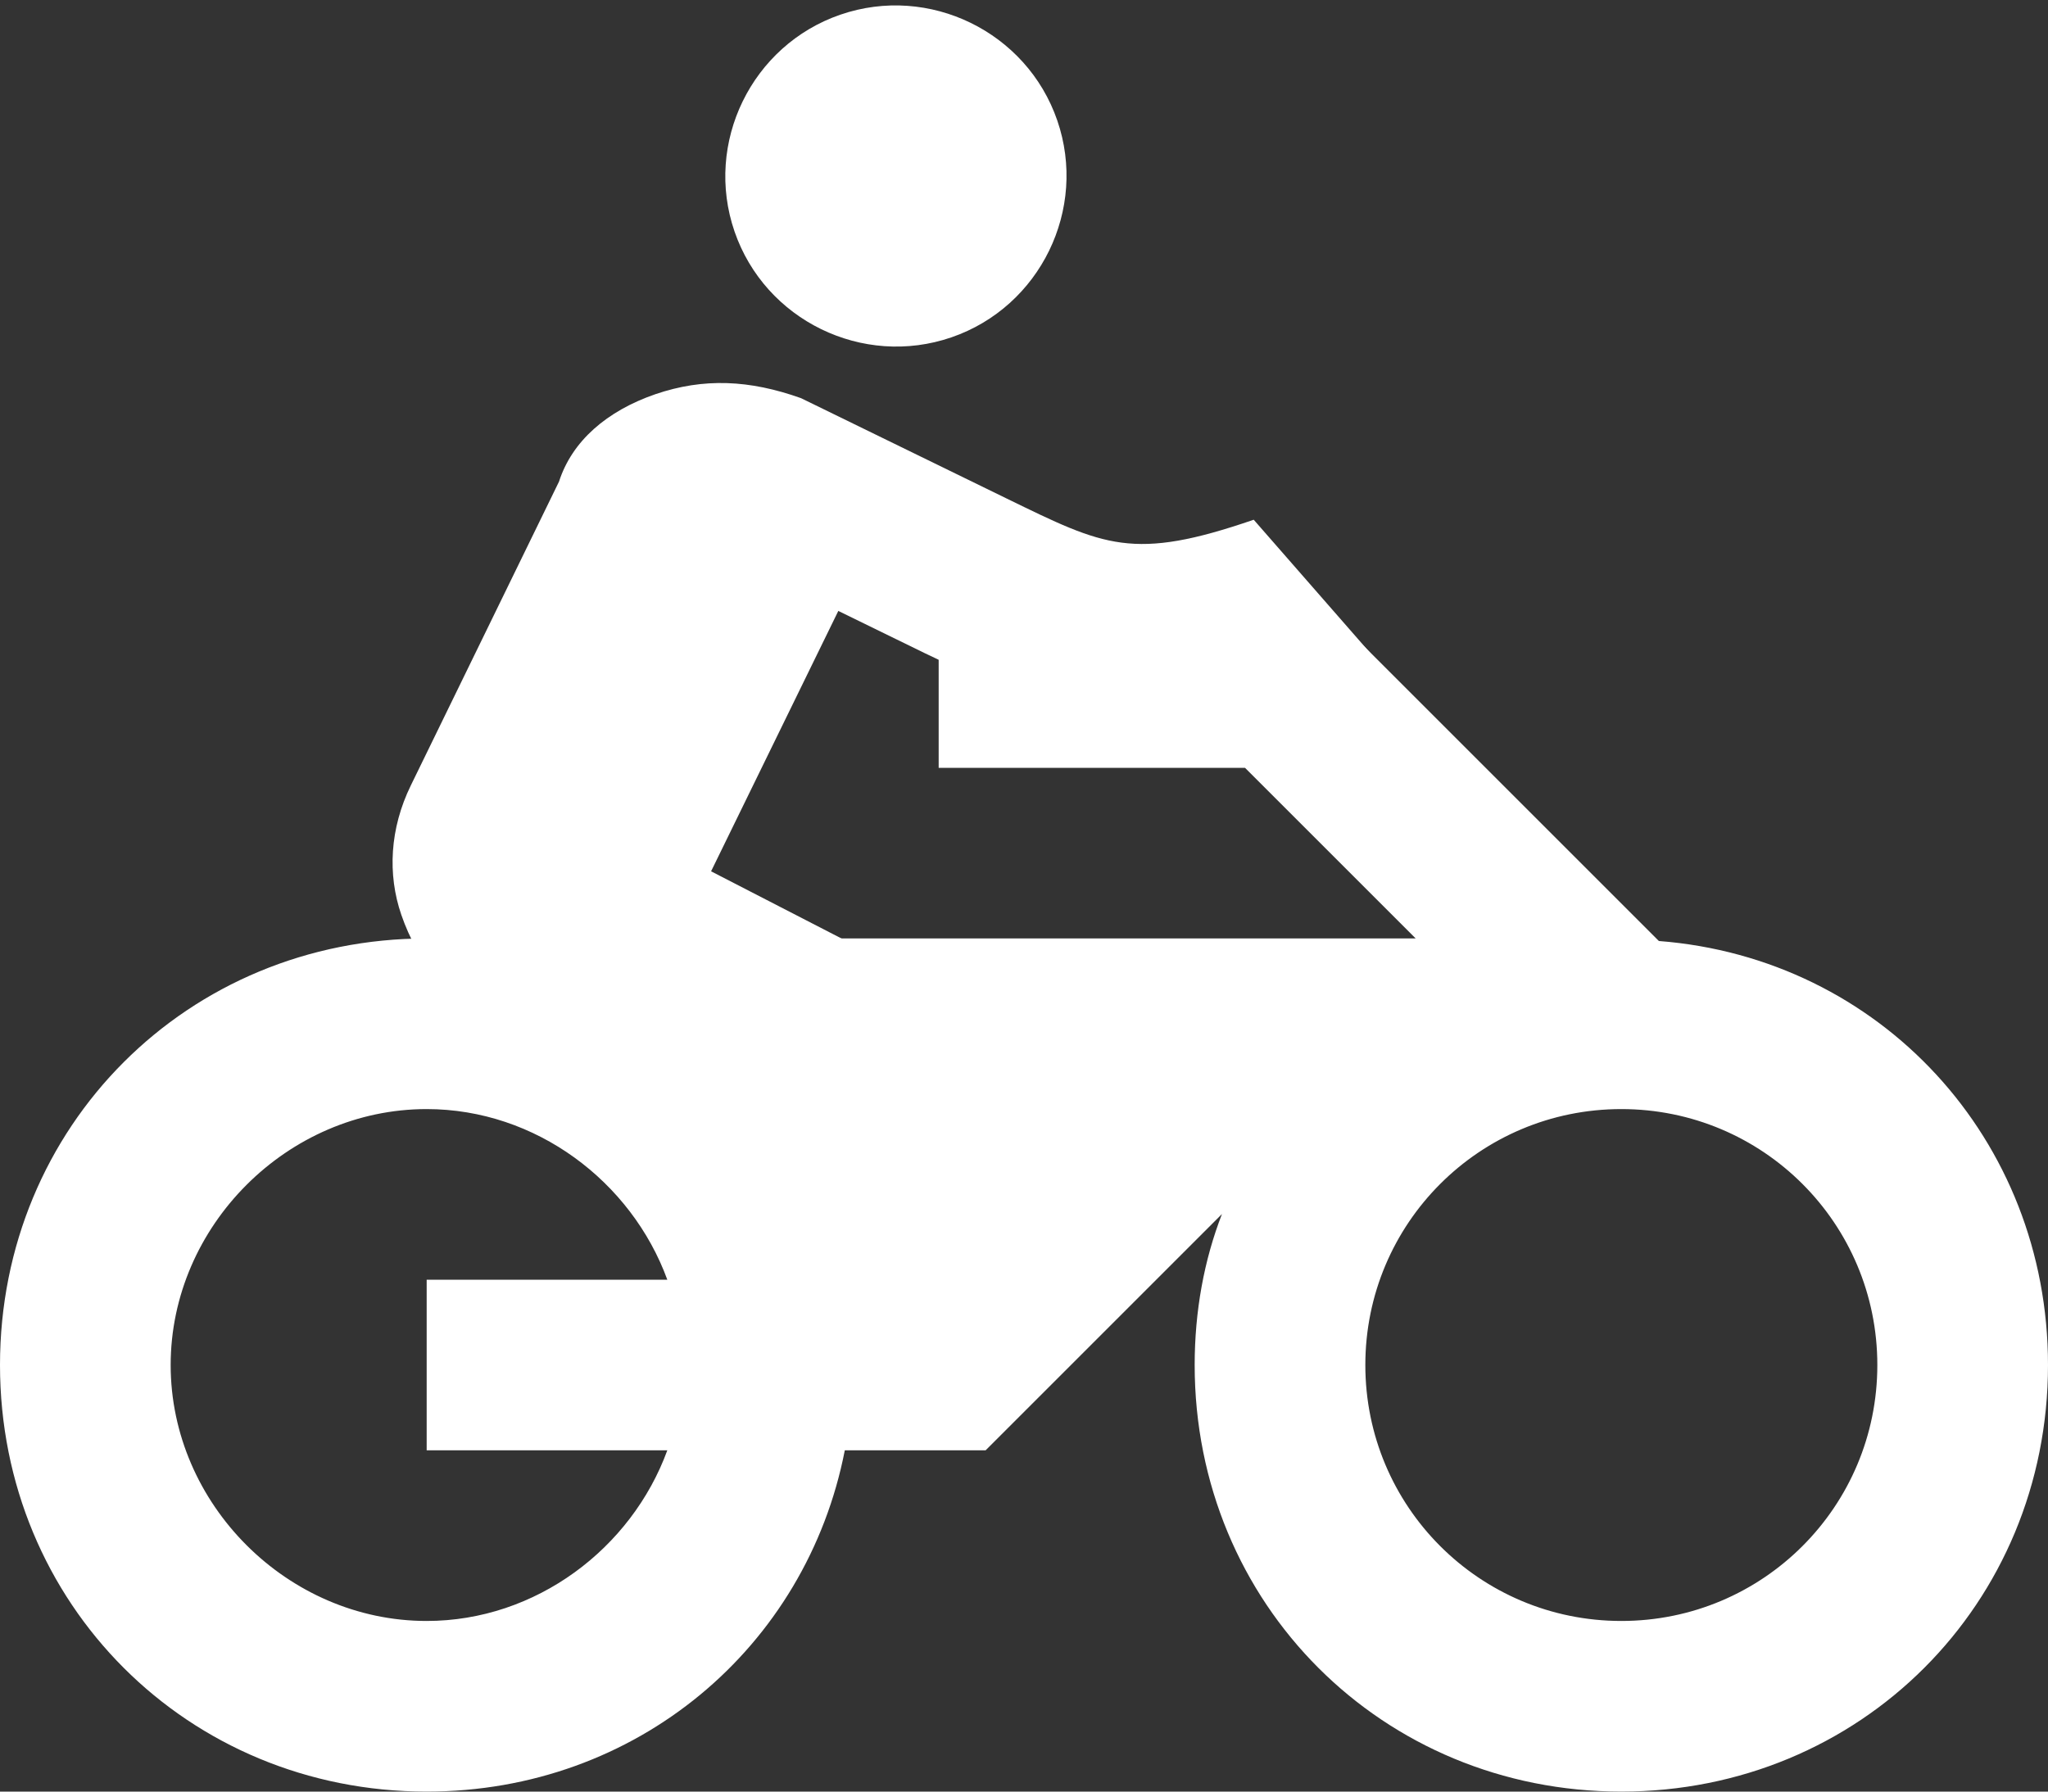 <svg width="24" height="21" viewBox="0 0 24 21" xmlns="http://www.w3.org/2000/svg"><rect x="0" y="0" width="24" height="21" fill="#333333" stroke="none"/><title>ic_delivery</title><g fill="none" fill-rule="evenodd"><path d="M0-2h24v24H0z"/><path d="M19.44 11.03L15.41 7H11v2h3.59l2 2H5c-2.8 0-5 2.2-5 5s2.2 5 5 5c2.46 0 4.45-1.69 4.9-4h1.65l2.77-2.77c-.21.54-.32 1.14-.32 1.77 0 2.8 2.2 5 5 5s5-2.2 5-5c0-2.65-1.97-4.77-4.56-4.97zM7.82 17C7.4 18.15 6.28 19 5 19c-1.63 0-3-1.37-3-3s1.37-3 3-3c1.28 0 2.4.85 2.82 2H5v2h2.82zM19 19c-1.66 0-3-1.34-3-3s1.34-3 3-3 3 1.34 3 3-1.34 3-3 3z" fill="#FFF"/><path d="M11.15 3.954c1.04-.358 1.598-1.502 1.24-2.542-.358-1.04-1.502-1.598-2.542-1.24-1.04.358-1.598 1.502-1.24 2.542.358 1.04 1.502 1.598 2.542 1.24zM9.822 7.16l1.017.497c1.65.806 3.52 1.01 5.505.325l-1.652-1.89c-1.418.488-1.748.31-2.892-.247L9.387 4.667c-.603-.215-1.14-.24-1.708-.046-.567.196-.975.548-1.128 1.024l-1.736 3.56c-.248.507-.275 1.045-.112 1.518.196.567.547.975 1.023 1.128l3.938 1.606.976 2.837 1.89-.65-1.367-3.973-2.83-1.458 1.49-3.05z" fill="#FFF"/></g></svg>